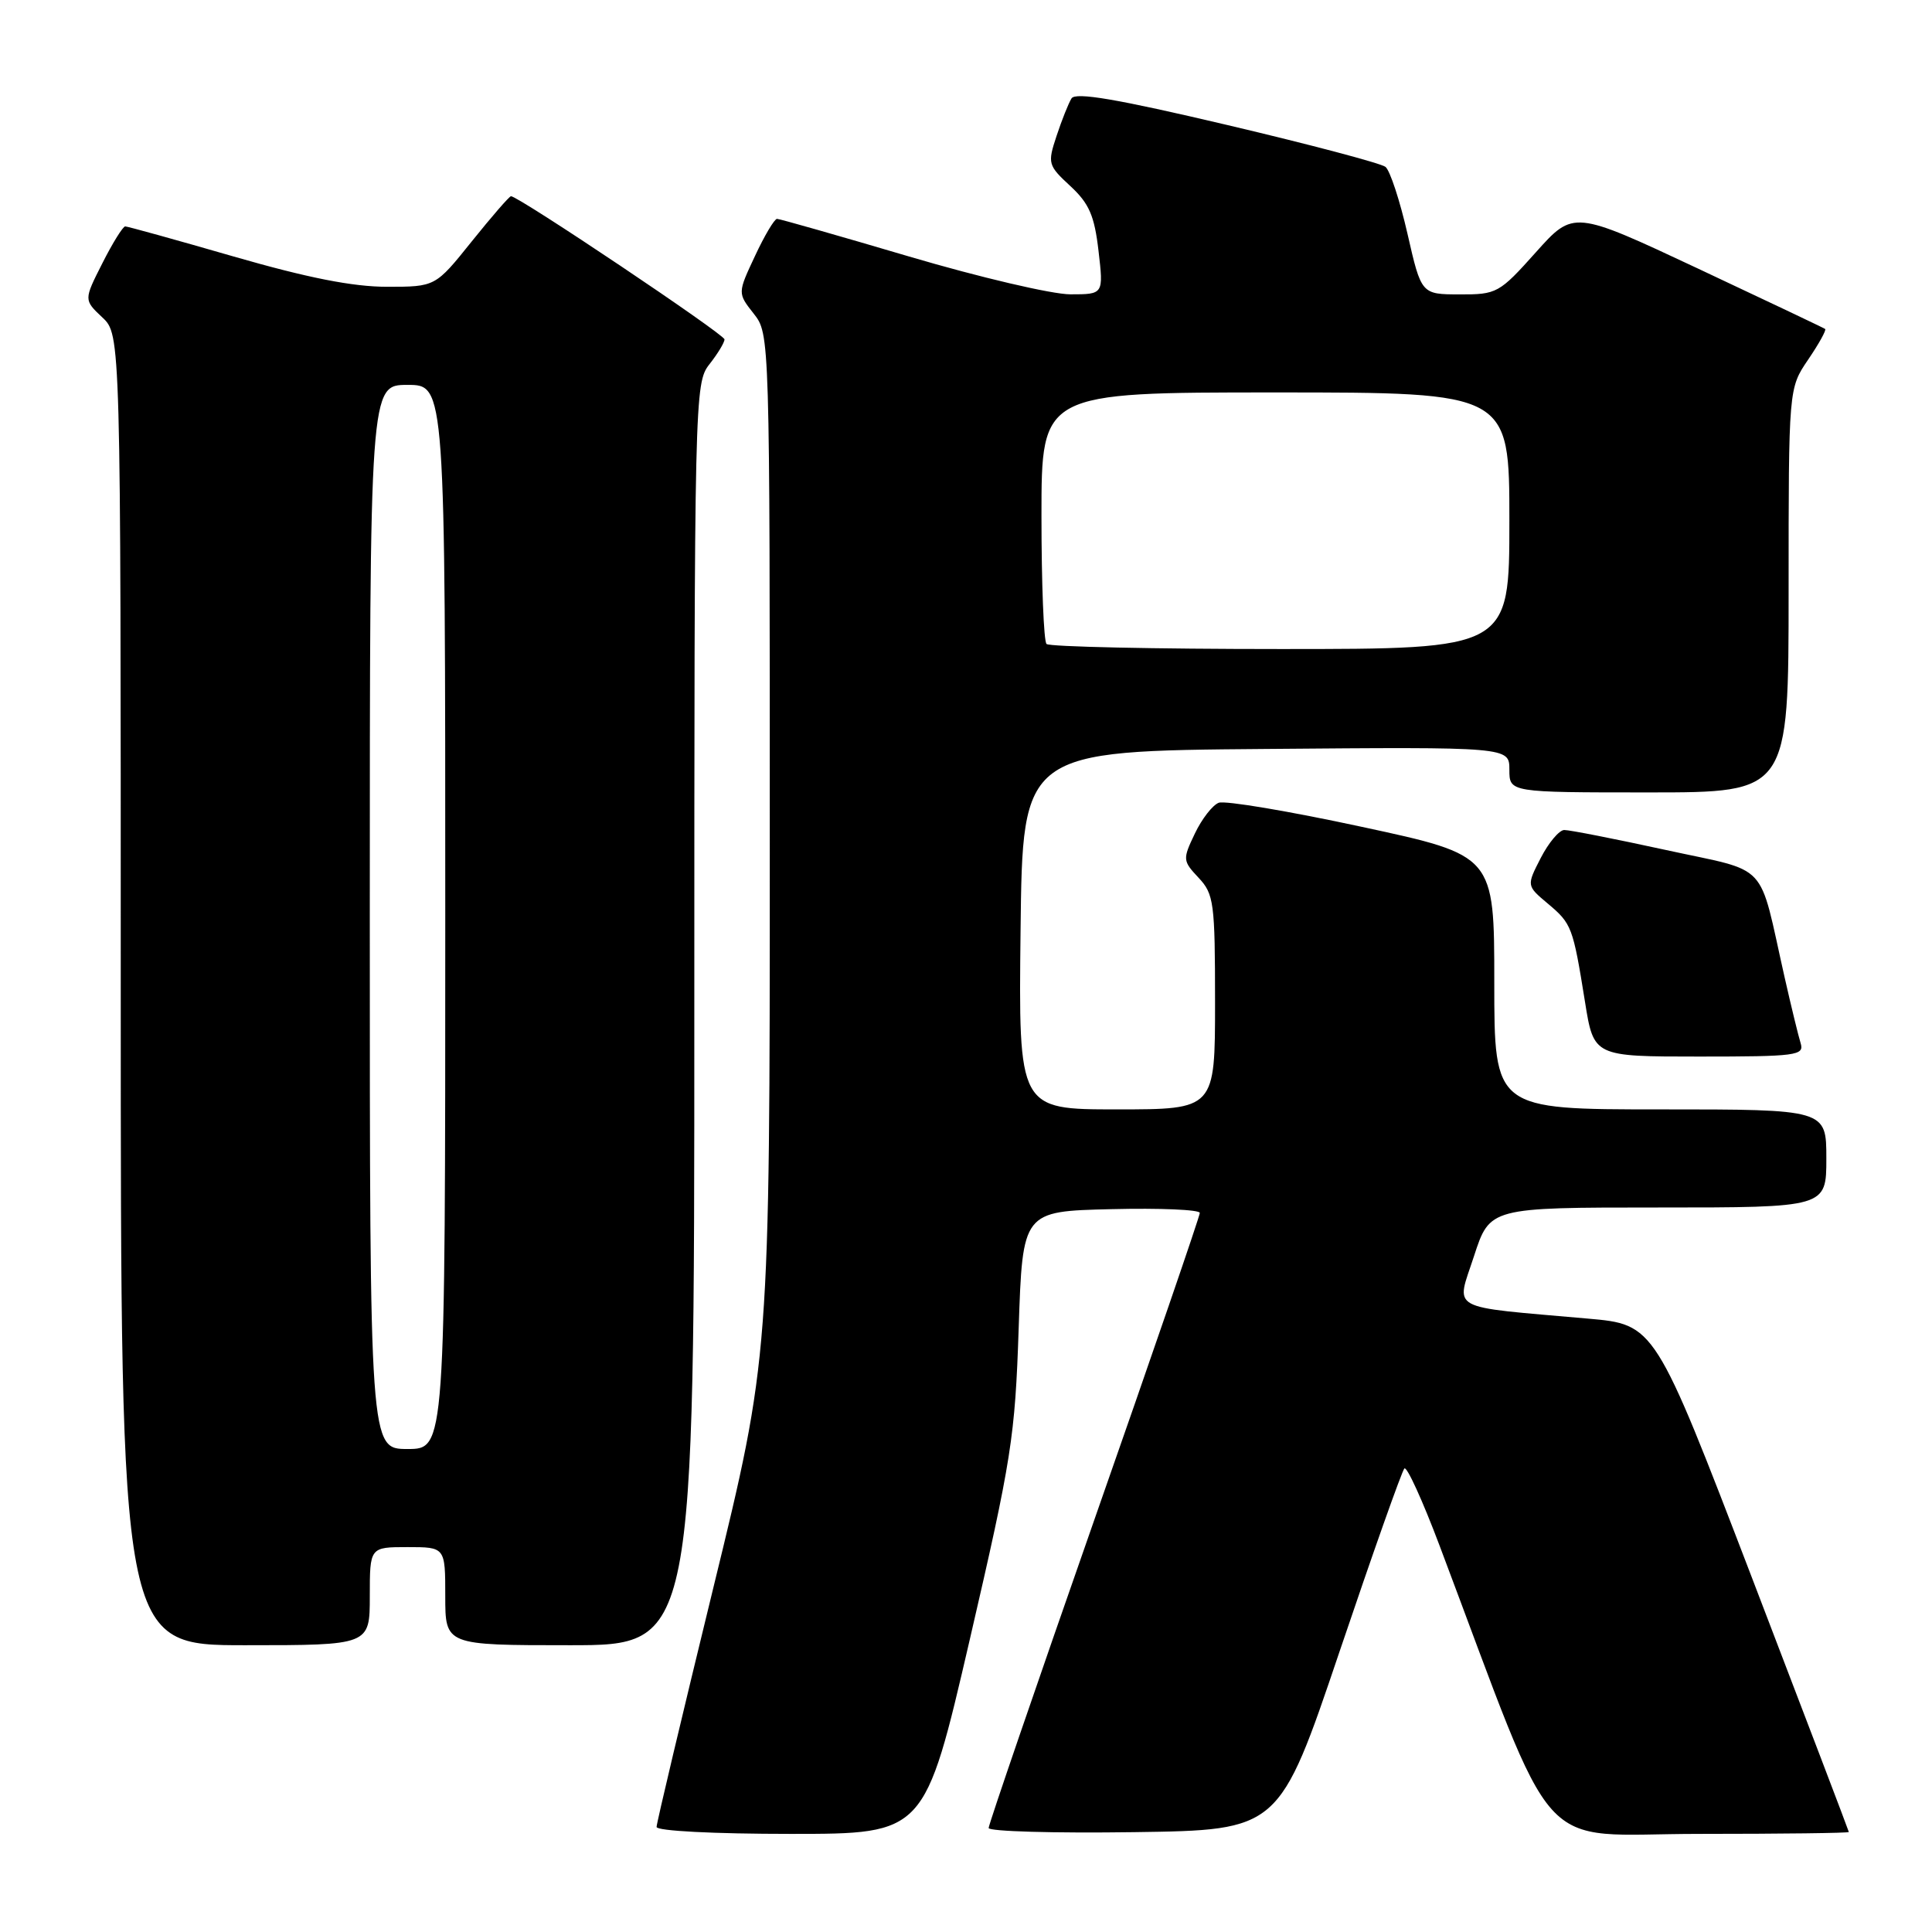 <?xml version="1.0" encoding="UTF-8" standalone="no"?>
<!DOCTYPE svg PUBLIC "-//W3C//DTD SVG 1.1//EN" "http://www.w3.org/Graphics/SVG/1.1/DTD/svg11.dtd" >
<svg xmlns="http://www.w3.org/2000/svg" xmlns:xlink="http://www.w3.org/1999/xlink" version="1.1" viewBox="0 0 256 256">
 <g >
 <path fill="currentColor"
d=" M 128.50 217.25 C 134.05 193.28 134.50 190.43 134.98 176.00 C 135.50 160.50 135.50 160.50 147.25 160.22 C 153.71 160.06 158.99 160.29 158.98 160.72 C 158.98 161.15 152.68 179.48 144.98 201.45 C 137.29 223.42 131.00 241.77 131.00 242.22 C 131.00 242.67 139.66 242.92 150.25 242.77 C 169.50 242.50 169.50 242.50 177.50 218.83 C 181.90 205.82 185.76 194.90 186.09 194.58 C 186.41 194.26 188.50 198.83 190.73 204.75 C 206.72 247.12 203.01 243.00 225.12 243.00 C 236.05 243.00 244.99 242.89 244.98 242.75 C 244.97 242.61 239.18 227.43 232.12 209.00 C 219.27 175.50 219.27 175.50 210.38 174.72 C 191.56 173.05 192.92 173.80 195.31 166.45 C 197.41 160.00 197.41 160.00 219.70 160.00 C 242.00 160.00 242.00 160.00 242.00 153.50 C 242.00 147.00 242.00 147.00 220.00 147.00 C 198.00 147.00 198.00 147.00 198.00 130.17 C 198.00 113.34 198.00 113.34 180.49 109.57 C 170.86 107.49 162.31 106.05 161.49 106.37 C 160.67 106.68 159.24 108.52 158.32 110.46 C 156.69 113.87 156.71 114.06 158.82 116.31 C 160.85 118.47 161.00 119.61 161.00 132.81 C 161.00 147.00 161.00 147.00 147.98 147.00 C 134.96 147.00 134.96 147.00 135.23 123.25 C 135.50 99.50 135.50 99.50 167.75 99.24 C 200.00 98.97 200.00 98.97 200.00 101.99 C 200.00 105.00 200.00 105.00 218.50 105.00 C 237.00 105.00 237.00 105.00 237.00 78.23 C 237.00 51.46 237.00 51.46 239.59 47.65 C 241.01 45.56 242.03 43.73 241.84 43.59 C 241.65 43.45 234.07 39.85 225.00 35.59 C 208.50 27.85 208.50 27.85 203.50 33.44 C 198.67 38.84 198.33 39.03 193.41 39.01 C 188.33 39.00 188.33 39.00 186.50 30.98 C 185.49 26.57 184.18 22.58 183.58 22.11 C 182.99 21.64 173.55 19.14 162.60 16.56 C 148.01 13.12 142.51 12.18 141.98 13.04 C 141.58 13.69 140.69 15.92 140.00 18.01 C 138.79 21.66 138.86 21.91 141.82 24.65 C 144.32 26.96 145.02 28.58 145.56 33.25 C 146.23 39.00 146.23 39.00 141.83 39.00 C 139.41 39.00 129.81 36.75 120.50 34.00 C 111.19 31.25 103.30 29.00 102.96 29.00 C 102.62 29.00 101.30 31.21 100.04 33.92 C 97.73 38.84 97.73 38.84 99.87 41.56 C 102.00 44.27 102.00 44.36 102.00 112.02 C 102.00 179.77 102.00 179.77 94.50 210.47 C 90.38 227.35 87.00 241.57 87.00 242.08 C 87.00 242.61 94.62 243.00 104.77 243.00 C 122.53 243.00 122.53 243.00 128.50 217.25 Z  M 49.00 211.50 C 49.00 205.00 49.00 205.00 54.00 205.00 C 59.00 205.00 59.00 205.00 59.00 211.50 C 59.00 218.00 59.00 218.00 75.50 218.00 C 92.00 218.00 92.00 218.00 92.00 134.41 C 92.00 52.33 92.04 50.77 94.00 48.27 C 95.10 46.87 96.00 45.39 96.00 44.97 C 96.00 44.30 68.71 26.00 67.71 26.00 C 67.49 26.00 65.15 28.70 62.50 32.00 C 57.69 38.00 57.69 38.00 51.27 38.00 C 46.75 38.00 40.74 36.81 31.00 34.00 C 23.39 31.80 16.90 30.00 16.59 30.00 C 16.29 30.00 14.92 32.19 13.57 34.87 C 11.10 39.74 11.10 39.74 13.55 42.05 C 16.00 44.35 16.00 44.35 16.00 131.17 C 16.00 218.00 16.00 218.00 32.50 218.00 C 49.00 218.00 49.00 218.00 49.00 211.50 Z  M 238.60 138.25 C 238.30 137.29 237.34 133.35 236.47 129.50 C 232.93 113.82 234.65 115.67 220.75 112.63 C 214.01 111.16 207.95 109.97 207.27 109.98 C 206.60 109.99 205.20 111.66 204.16 113.68 C 202.27 117.36 202.27 117.36 205.08 119.72 C 208.27 122.40 208.42 122.80 210.02 132.75 C 211.18 140.00 211.18 140.00 225.16 140.00 C 238.01 140.00 239.09 139.86 238.60 138.25 Z  M 138.67 85.33 C 138.30 84.97 138.00 77.32 138.00 68.33 C 138.00 52.00 138.00 52.00 169.00 52.00 C 200.00 52.00 200.00 52.00 200.00 69.00 C 200.00 86.00 200.00 86.00 169.67 86.00 C 152.98 86.00 139.03 85.70 138.67 85.33 Z  M 49.00 121.50 C 49.00 51.00 49.00 51.00 54.00 51.00 C 59.00 51.00 59.00 51.00 59.00 121.50 C 59.00 192.00 59.00 192.00 54.00 192.00 C 49.00 192.00 49.00 192.00 49.00 121.50 Z "/>
</g>
</svg>